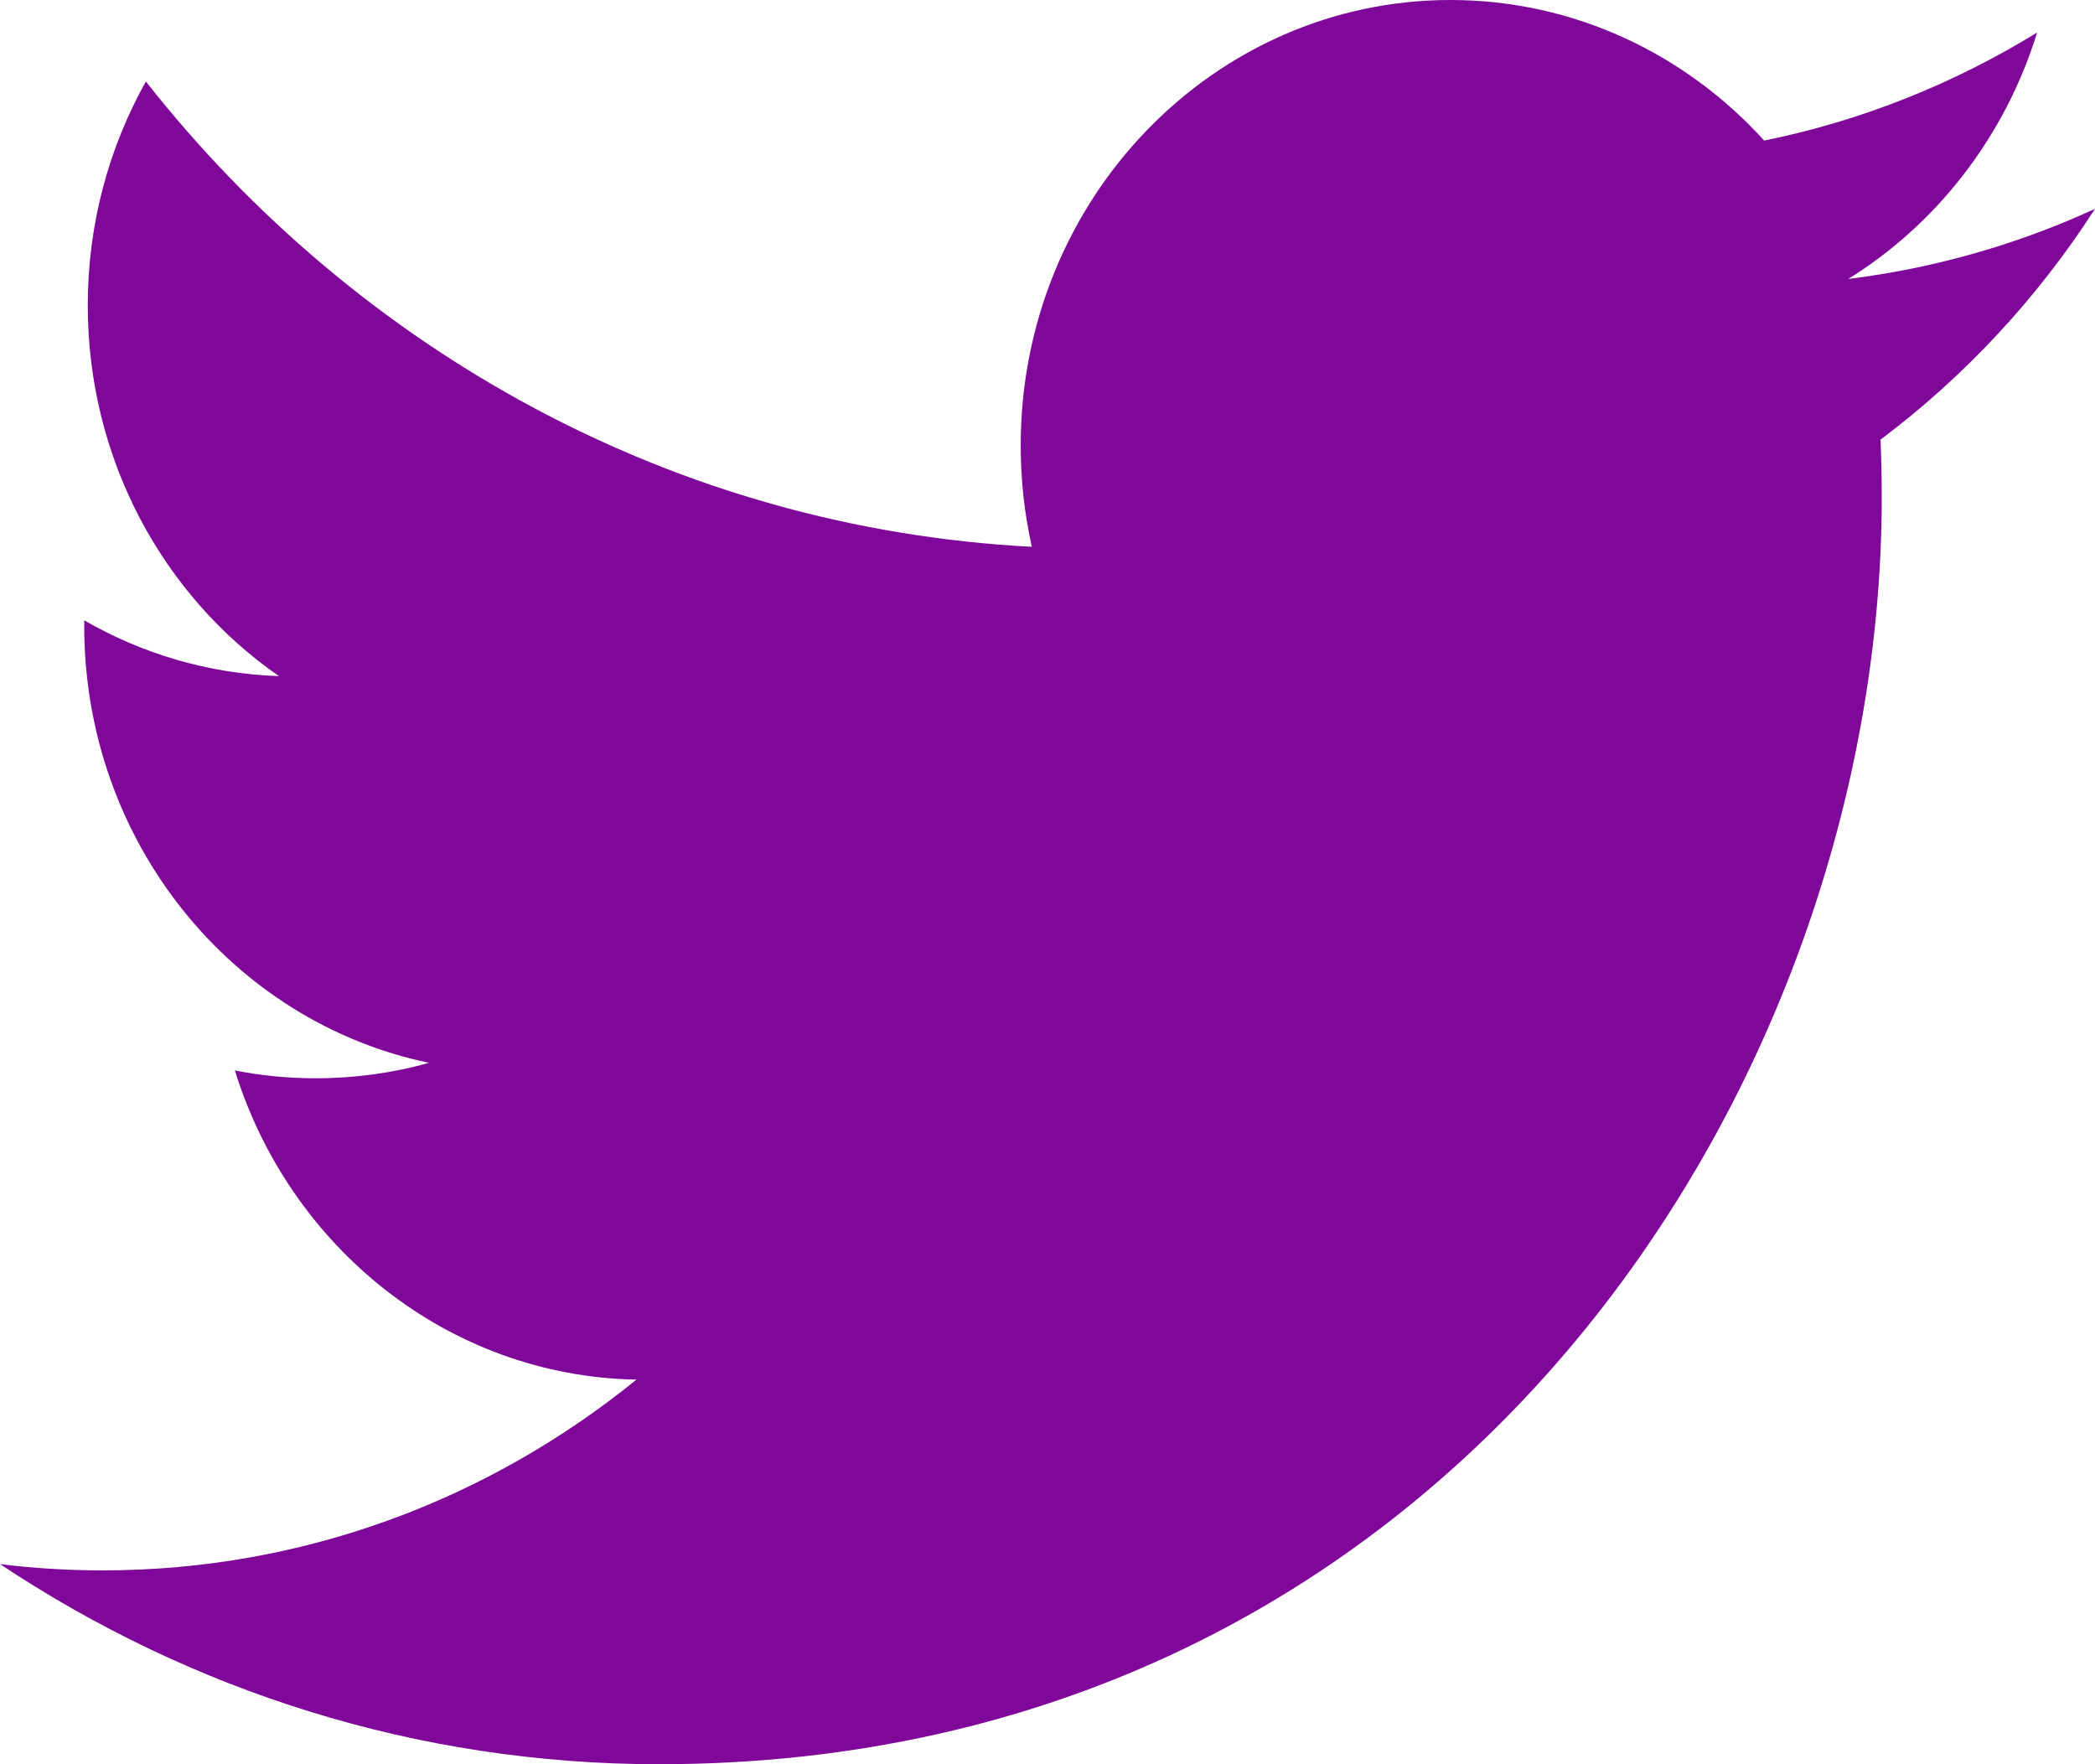 <svg width="19" height="16" viewBox="0 0 19 16" fill="none" xmlns="http://www.w3.org/2000/svg">
<path d="M19 1.894C18.301 2.215 17.551 2.432 16.762 2.53C17.567 2.031 18.184 1.238 18.475 0.295C17.722 0.758 16.888 1.094 16 1.275C15.289 0.491 14.276 0 13.155 0C11.003 0 9.257 1.809 9.257 4.04C9.257 4.356 9.292 4.663 9.358 4.959C6.117 4.79 3.246 3.182 1.323 0.739C0.988 1.337 0.796 2.031 0.796 2.769C0.796 4.17 1.484 5.408 2.53 6.132C1.89 6.11 1.289 5.929 0.764 5.626V5.678C0.764 7.635 2.107 9.268 3.891 9.639C3.563 9.731 3.219 9.779 2.864 9.779C2.613 9.779 2.368 9.755 2.13 9.708C2.627 11.312 4.066 12.481 5.772 12.512C4.437 13.596 2.756 14.242 0.931 14.242C0.616 14.242 0.305 14.223 0 14.185C1.725 15.332 3.774 16 5.975 16C13.146 16 17.066 9.846 17.066 4.509C17.066 4.335 17.062 4.16 17.055 3.987C17.816 3.416 18.477 2.706 18.998 1.897L19 1.894Z" fill="#7F0799"/>
</svg>
